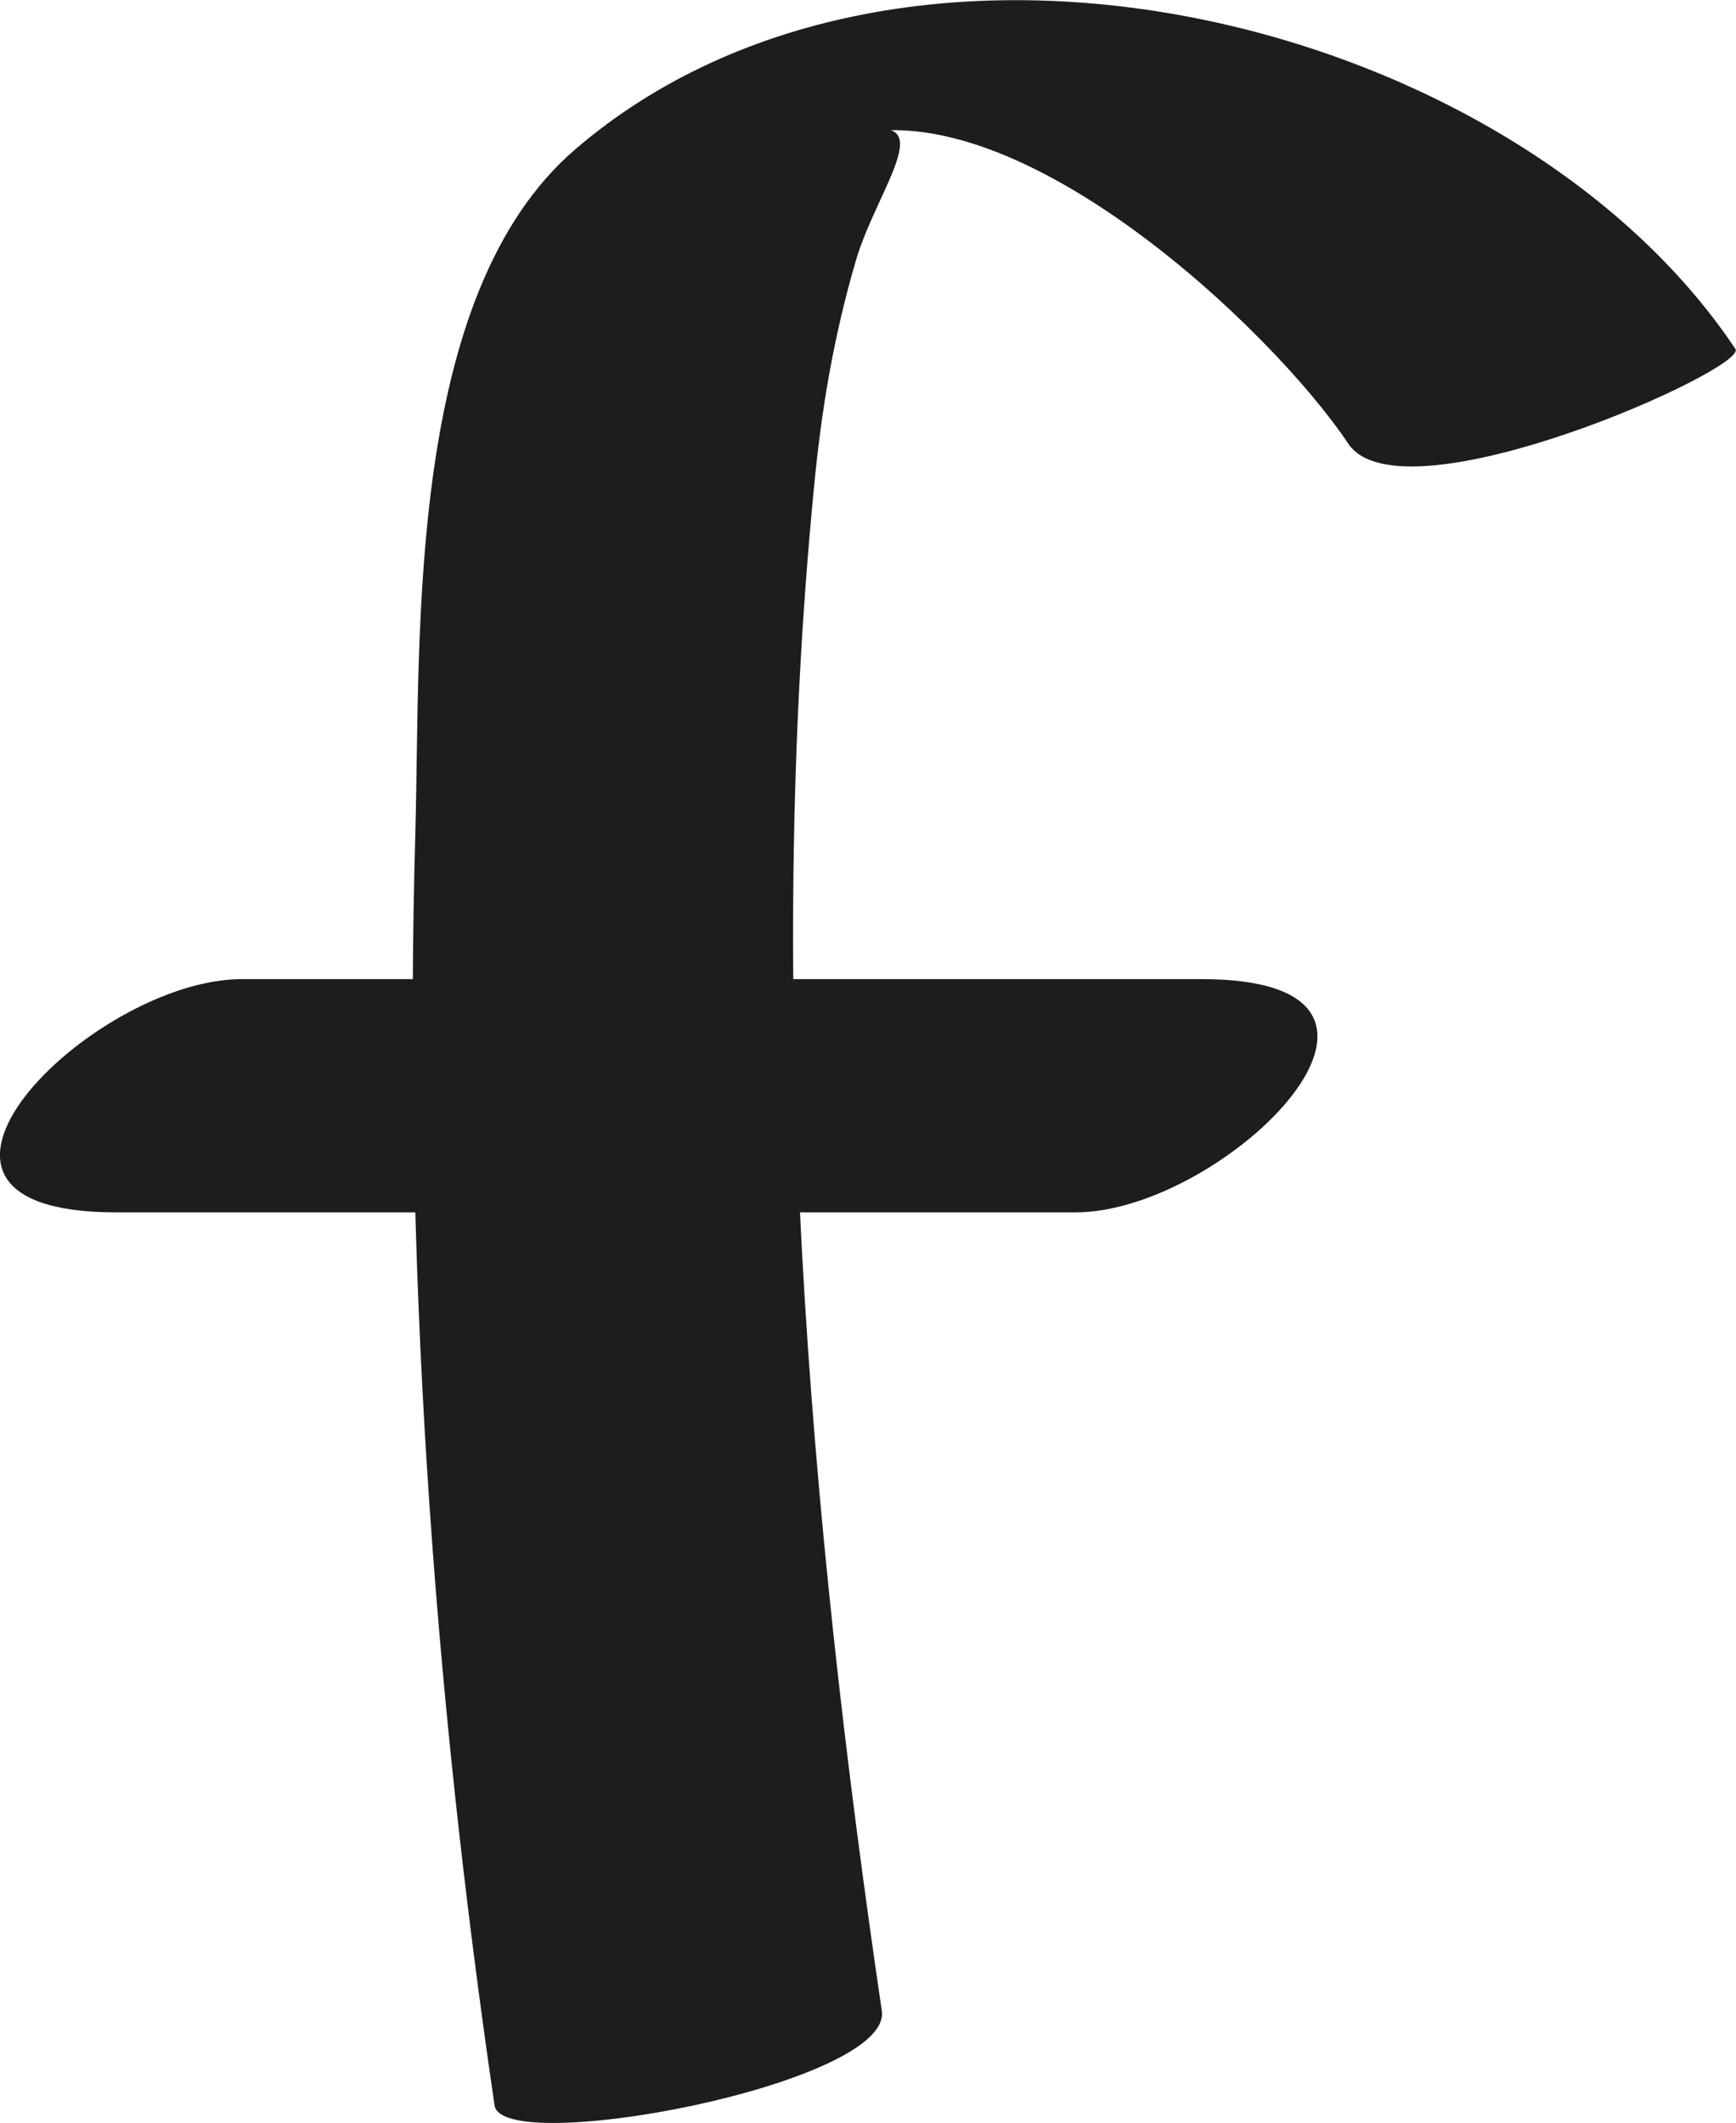 <?xml version="1.0" encoding="UTF-8"?>
<svg id="Ebene_2" data-name="Ebene 2" xmlns="http://www.w3.org/2000/svg" viewBox="0 0 32.68 39.96">
  <defs>
    <style>
      .cls-1 {
        fill: #1d1d1b;
        stroke-width: 0px;
      }
    </style>
  </defs>
  <g id="Ebene_1-2" data-name="Ebene 1">
    <path class="cls-1" d="M32.67,6.57C28.5.32,17.05-2.53,10.83,2.81c-3.19,2.74-2.91,9.09-3.01,12.81-.23,8.04.32,16.05,1.49,24.01.14.98,7.49-.4,7.29-1.78-1.38-9.37-2.2-19.18-1.28-28.64.14-1.49.37-2.86.79-4.3s1.82-3.04-.35-2.29c3.23-1.12,8.18,3.57,9.62,5.73,1.01,1.51,7.53-1.41,7.29-1.78h0Z"/>
    <path class="cls-1" d="M2.18,22.82h18.07c2.81,0,7.25-4.39,2.37-4.39H4.55c-2.81,0-7.25,4.39-2.37,4.39h0Z"/>
  </g>
</svg>